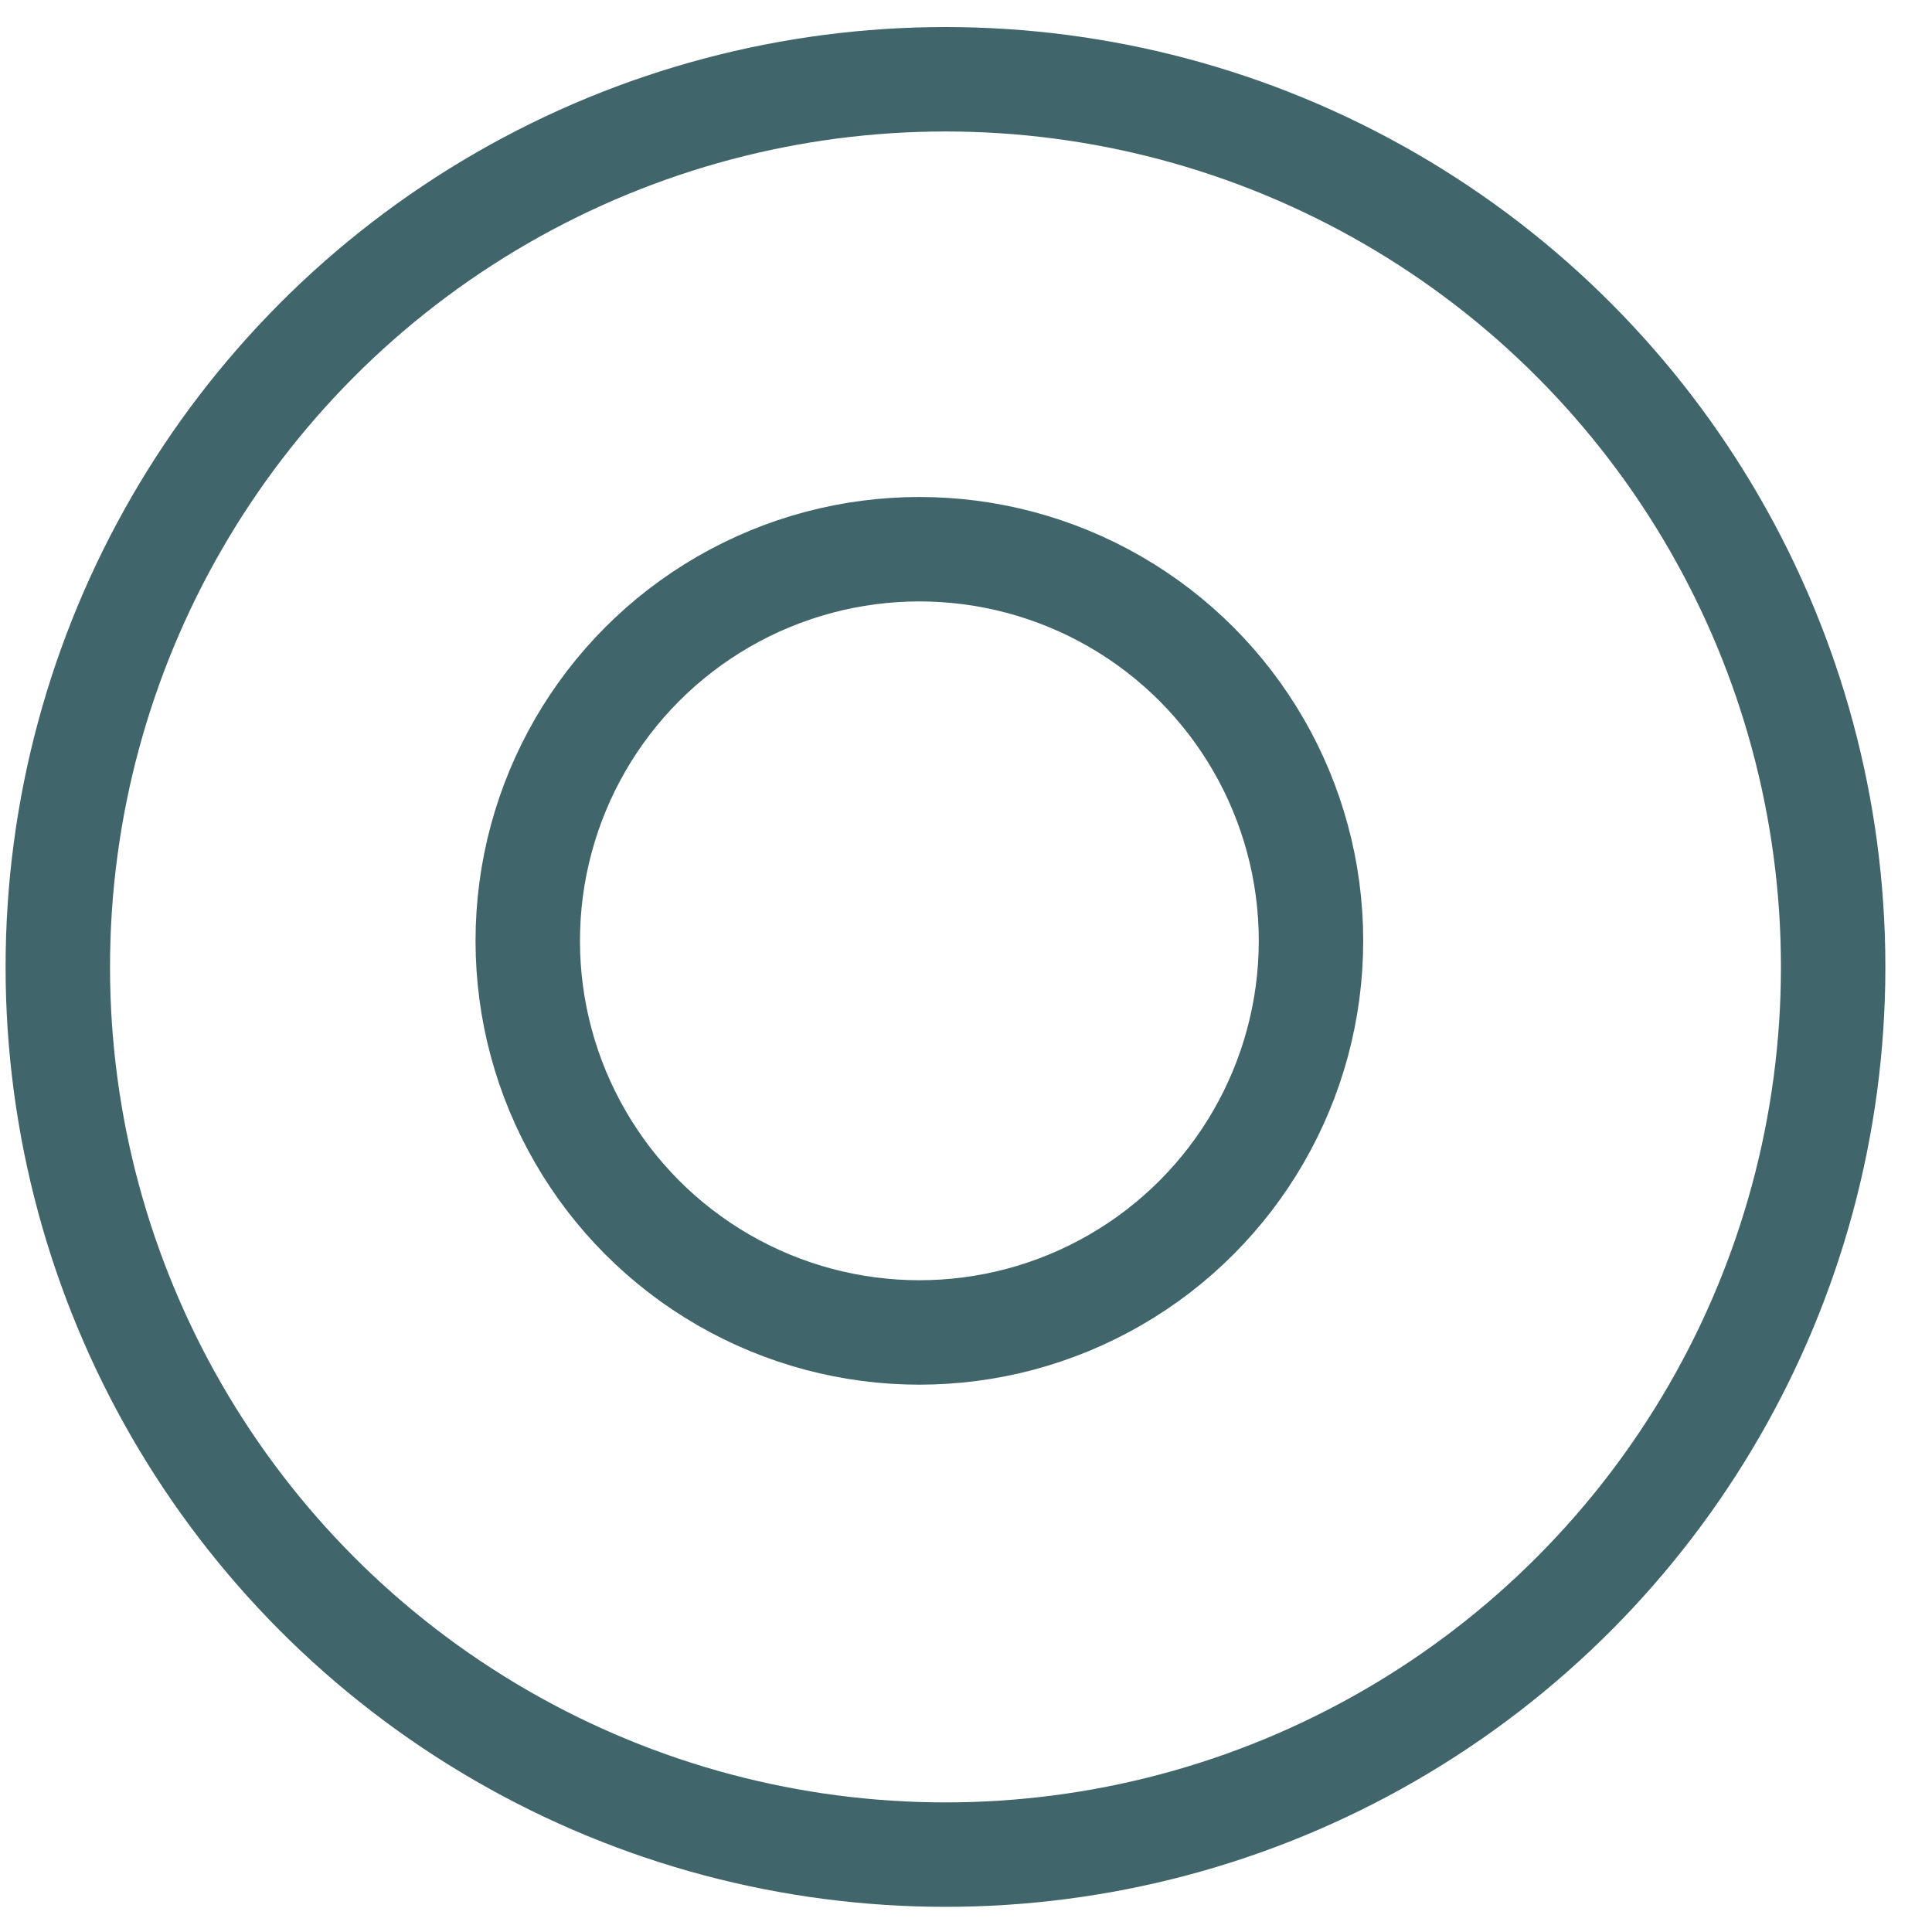 <svg width="37" height="37" viewBox="0 0 37 37" fill="none" xmlns="http://www.w3.org/2000/svg">
    <circle cx="18.107" cy="18.518" r="17" stroke="#40656A" stroke-width="2"/>
    <circle cx="17.607" cy="18.018" r="7.5" stroke="#40656A" stroke-width="2"/>
</svg>
